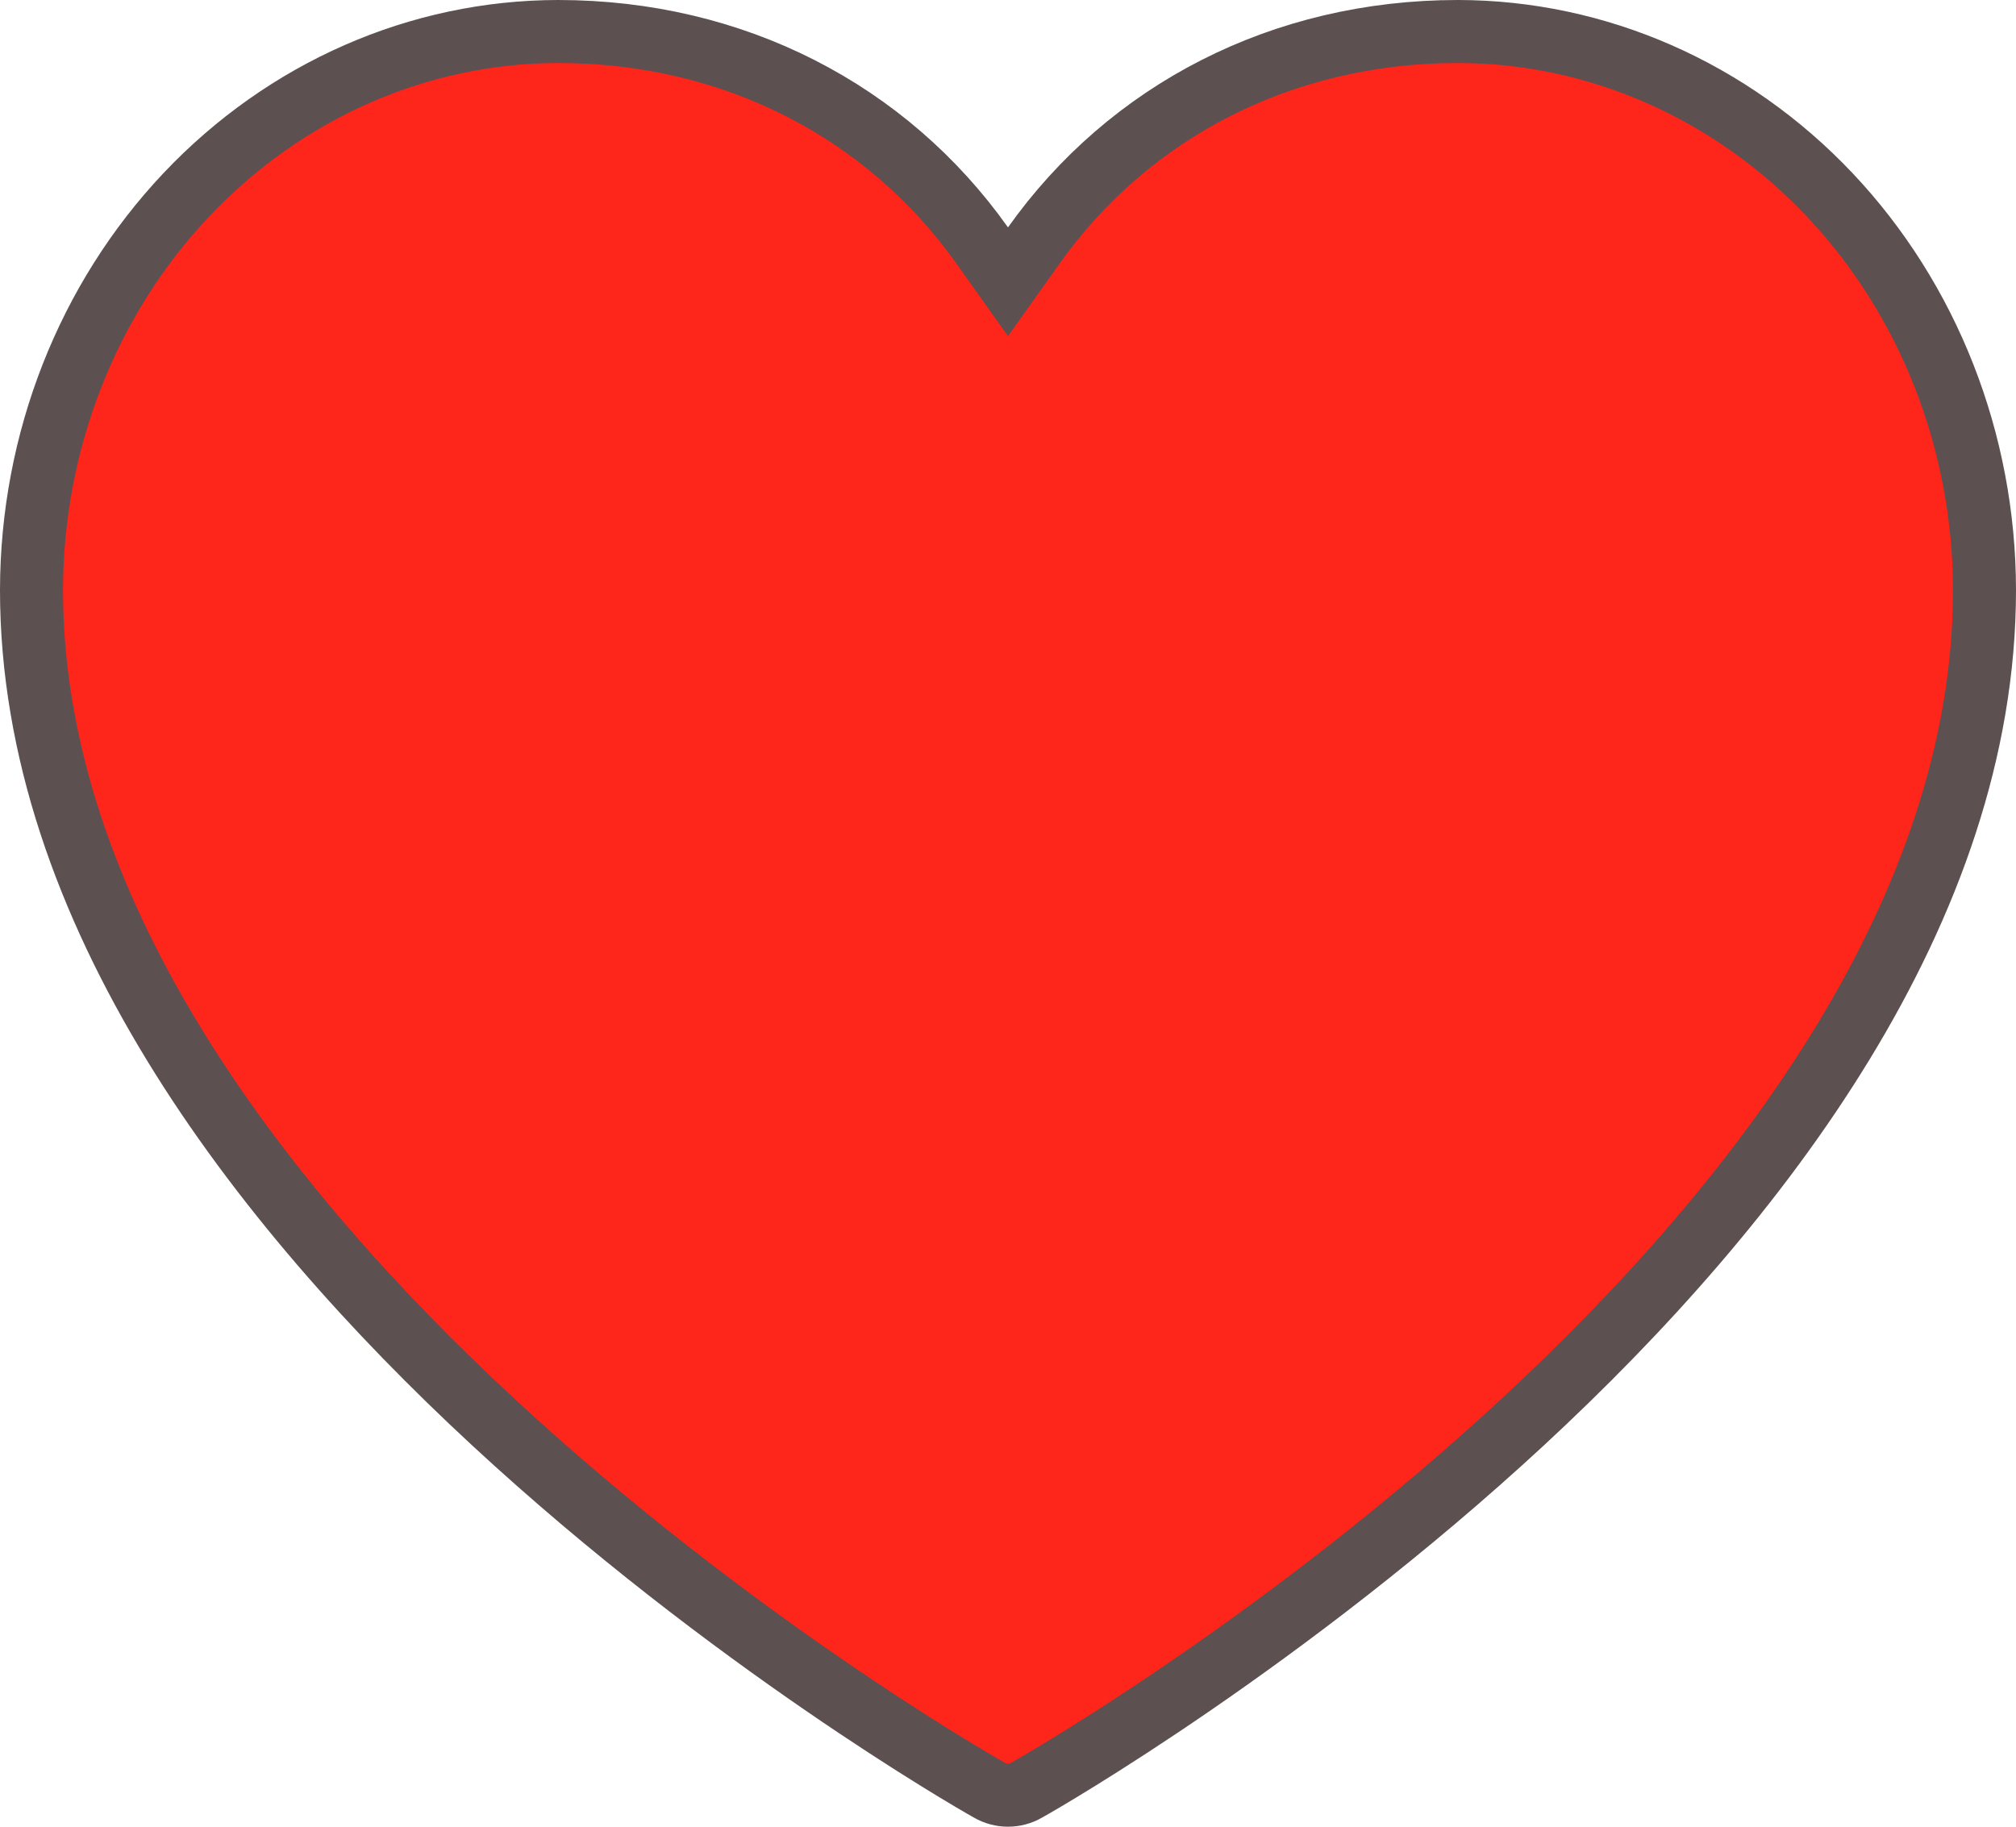 <svg width="32" height="29" viewBox="0 0 32 29" fill="none" xmlns="http://www.w3.org/2000/svg">
<path d="M16.297 28.419L16.294 28.421C16.202 28.474 16.101 28.5 16 28.5C15.899 28.5 15.798 28.474 15.706 28.421L15.703 28.419C15.405 28.253 11.578 26.046 7.832 22.578C4.065 19.089 0.5 14.432 0.5 9.367C0.503 7.007 1.39 4.751 2.96 3.09C4.53 1.431 6.651 0.503 8.857 0.5C11.65 0.5 14.079 1.767 15.592 3.899L16 4.473L16.408 3.899C17.921 1.767 20.35 0.5 23.143 0.5C25.349 0.503 27.47 1.431 29.04 3.09C30.61 4.751 31.497 7.008 31.5 9.367C31.5 14.432 27.935 19.089 24.168 22.578C20.422 26.046 16.595 28.253 16.297 28.419Z" fill="#FE251B" stroke="#5C5050"/>
</svg>